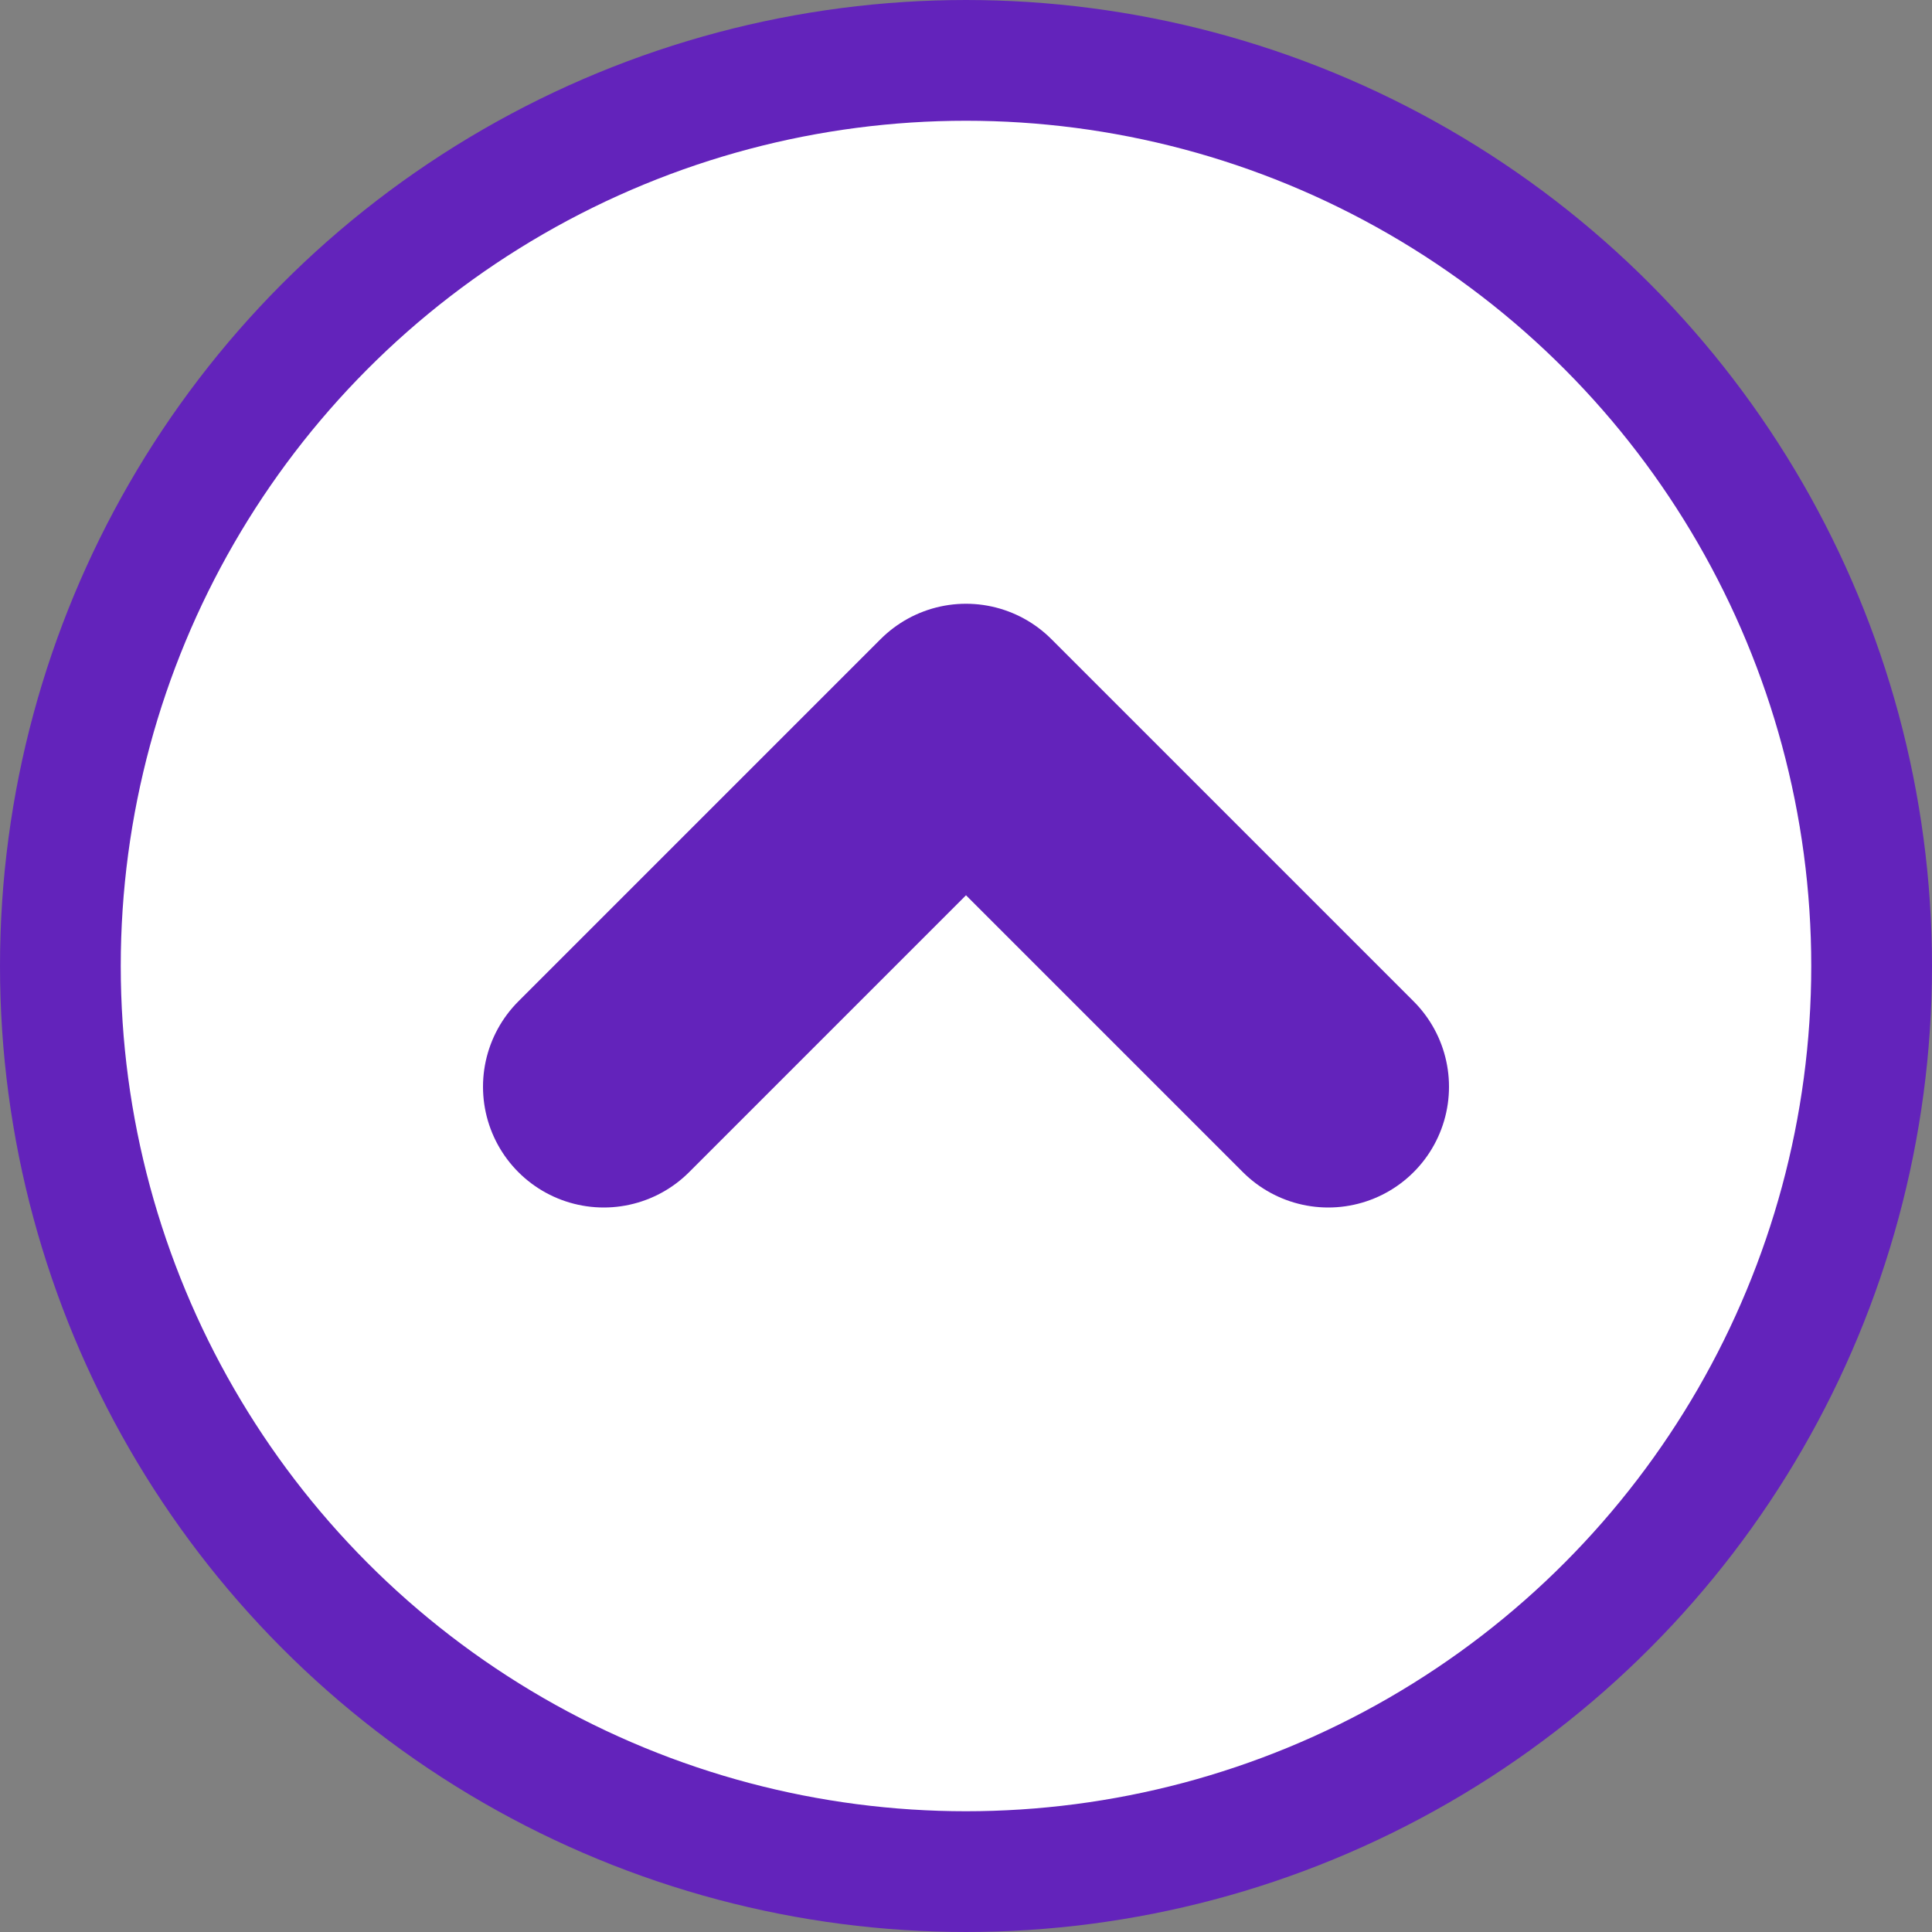 <svg width="16" height="16" viewBox="0 0 16 16" fill="none" xmlns="http://www.w3.org/2000/svg">
<rect x="0" y="0" width="16" height="16" fill="#808080" stroke="none"/>
<circle cx="8" cy="8" r="7.5" fill="white" stroke="#6323BB"/>
<path d="M11 9L8 6L5 9" stroke="#6323BB" stroke-width="2" stroke-linecap="round" stroke-linejoin="round"/>
</svg>
